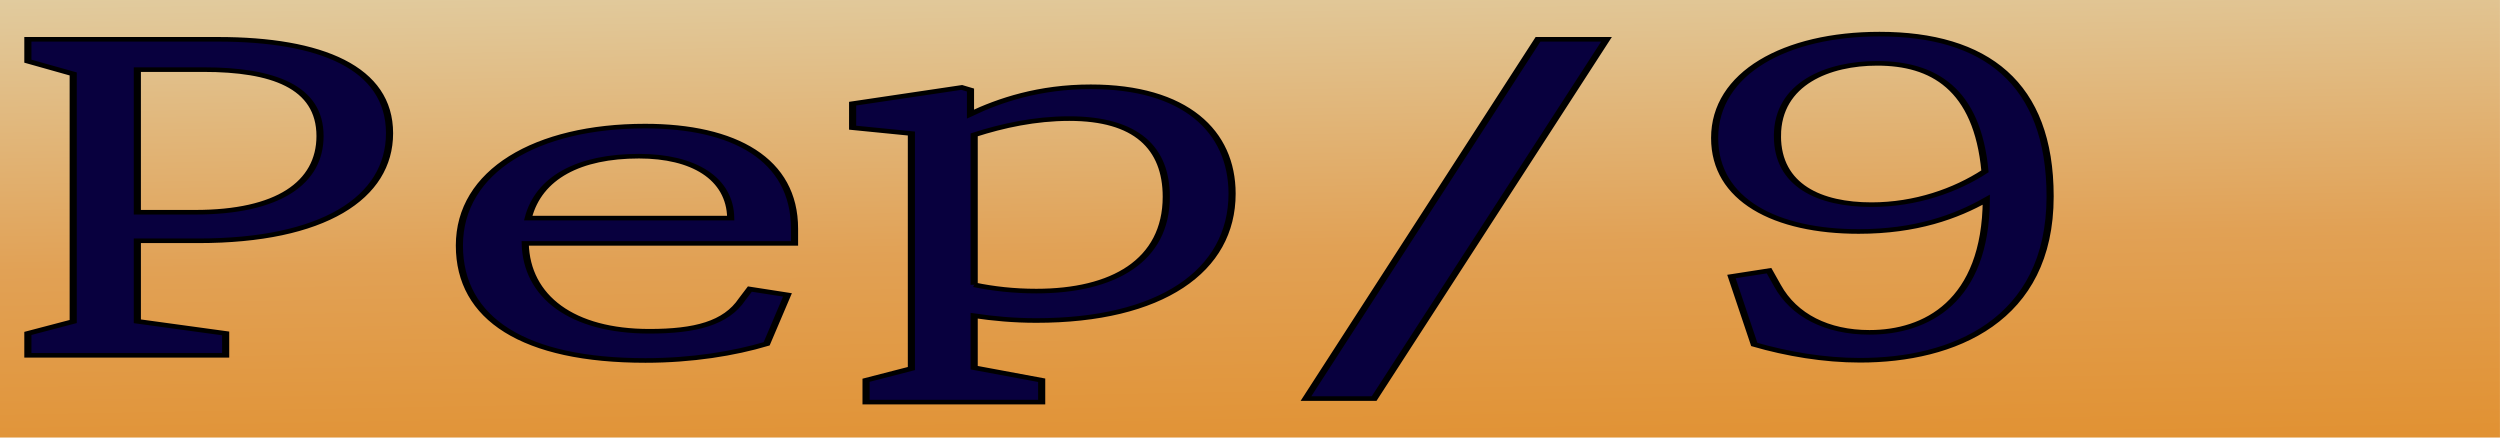 <?xml version="1.0" encoding="UTF-8" standalone="no"?>
<!-- Created with Inkscape (http://www.inkscape.org/) -->

<svg
   width="1000"
   height="175"
   version="1.1"
   id="svg1"
   sodipodi:docname="p9.svg"
   inkscape:version="1.4 (e7c3feb1, 2024-10-09)"
   xmlns:inkscape="http://www.inkscape.org/namespaces/inkscape"
   xmlns:sodipodi="http://sodipodi.sourceforge.net/DTD/sodipodi-0.dtd"
   xmlns="http://www.w3.org/2000/svg"
   xmlns:svg="http://www.w3.org/2000/svg">
  <sodipodi:namedview
     id="namedview1"
     pagecolor="#ffffff"
     bordercolor="#000000"
     borderopacity="0.25"
     inkscape:showpageshadow="2"
     inkscape:pageopacity="0.0"
     inkscape:pagecheckerboard="0"
     inkscape:deskcolor="#d1d1d1"
     inkscape:zoom="0.84044692"
     inkscape:cx="878.69916"
     inkscape:cy="328.99163"
     inkscape:window-width="2432"
     inkscape:window-height="1322"
     inkscape:window-x="0"
     inkscape:window-y="25"
     inkscape:window-maximized="0"
     inkscape:current-layer="svg1" />
  <defs
     id="defs1">
    <linearGradient
       id="BackgroundGradient"
       gradientUnits="userSpaceOnUse"
       x1="0"
       y1="00"
       x2="136"
       y2="136"
       gradientTransform="scale(7.299,0.78)">
      <stop
         stop-color="#E1CB9E"
         stop-opacity="1"
         offset="0"
         id="stop1" />
      <stop
         stop-color="#E1A155"
         stop-opacity="1"
         offset="40%"
         id="stop2" />
      <stop
         stop-color="#E18312"
         stop-opacity="1"
         offset="100%"
         id="stop3" />
    </linearGradient>
    <filter
       style="color-interpolation-filters:sRGB;"
       id="DropShadow"
       x="-0.101"
       y="-0.077"
       width="1.287"
       height="1.218">
      <feFlood
         result="flood"
         in="SourceGraphic"
         flood-opacity="0.498"
         flood-color="rgb(0,0,0)"
         id="feFlood2" />
      <feGaussianBlur
         result="blur"
         in="SourceGraphic"
         stdDeviation="3"
         id="feGaussianBlur2" />
      <feOffset
         result="offset"
         in="blur"
         dx="6"
         dy="6"
         id="feOffset2" />
      <feComposite
         result="comp1"
         operator="in"
         in="flood"
         in2="offset"
         id="feComposite2" />
      <feComposite
         result="comp2"
         operator="over"
         in="SourceGraphic"
         in2="comp1"
         id="feComposite3" />
    </filter>
  </defs>
  <g
     id="layer1"
     transform="scale(7.324,1.282)">
    <rect
       style="fill:url(#BackgroundGradient);fill-opacity:1;stroke-width:0.61"
       id="Background"
       width="136.535"
       height="136.535"
       x="0"
       y="0" />
  </g>
  <path
     style="font-size:215.608px;font-family:'Monaspace Xenon';-inkscape-font-specification:'Monaspace Xenon';fill:#08003e;stroke:#000000;stroke-width:2.289"
     d="M 8.947,176.977 H 72.444 v -10.888 l -28.352,-6.037 v -40.103 h 19.62 c 39.995,0 61.34,-21.345 61.34,-53.579 0,-32.772 -22.208,-46.787 -54.98,-46.787 H 8.947 V 30.471 L 23.501,36.832 V 160.16 L 8.947,166.089 Z M 44.091,105.719 V 34.676 h 21.237 c 22.208,0 37.408,8.409 37.408,33.096 0,23.178 -13.26,37.947 -40.103,37.947 z m 163.108,73.846 c 14.877,0 28.46,-3.45 38.917,-8.301 l 6.684,-24.364 -12.074,-2.911 -2.479,5.067 c -5.175,11.966 -14.985,15.955 -29.754,15.955 -25.011,0 -39.456,-17.356 -39.887,-43.768 h 86.459 v -7.331 c 0,-34.605 -19.405,-51.099 -47.973,-51.099 -34.821,0 -59.616,22.315 -59.616,59.508 0,36.653 20.914,57.244 59.723,57.244 z m -37.624,-70.935 c 3.342,-20.159 16.278,-30.832 35.575,-30.832 17.464,0 29.215,10.996 29.43,30.832 z m 108.451,91.671 h 56.382 v -10.888 l -21.669,-6.253 v -25.873 c 6.145,1.401 12.721,2.372 19.944,2.372 39.887,0 62.85,-24.579 62.85,-63.173 0,-31.155 -15.093,-53.255 -45.385,-53.255 -16.494,0 -29.215,6.684 -38.594,13.583 V 44.847 l -2.803,-1.294 -35.036,8.085 V 63.605 l 18.866,2.911 V 183.591 l -14.554,5.821 z m 34.713,-58.43 V 67.163 c 9.056,-4.528 19.513,-8.085 30.509,-8.085 21.669,0 31.155,14.769 31.155,38.917 0,31.802 -16.925,47.003 -41.72,47.003 -7.331,0 -13.799,-1.186 -19.944,-3.126 z M 441.134,198.538 515.734,19.583 H 493.742 L 419.25,198.538 Z M 603.379,16.996 c -30.185,0 -52.932,19.405 -52.932,51.746 0,30.94 19.62,46.571 46.248,46.571 18.327,0 31.263,-7.331 40.966,-15.847 -0.216,50.776 -19.297,66.084 -37.516,66.084 -13.583,0 -24.256,-8.409 -29.538,-23.286 l -2.695,-7.438 -12.074,2.911 7.331,33.85 c 10.565,4.743 22.423,7.87 33.958,7.87 29.754,0 61.017,-19.513 61.017,-81.608 0,-56.705 -20.914,-80.853 -54.764,-80.853 z m -32.772,50.776 c 0,-26.304 16.386,-36.222 32.018,-36.222 17.895,0 32.126,12.505 34.605,53.794 -9.379,9.487 -22.208,16.602 -36.438,16.602 -16.602,0 -30.185,-9.487 -30.185,-34.174 z"
     id="text1"
     transform="scale(1.246,0.803)"
     aria-label="Pep/9 " />
</svg>
